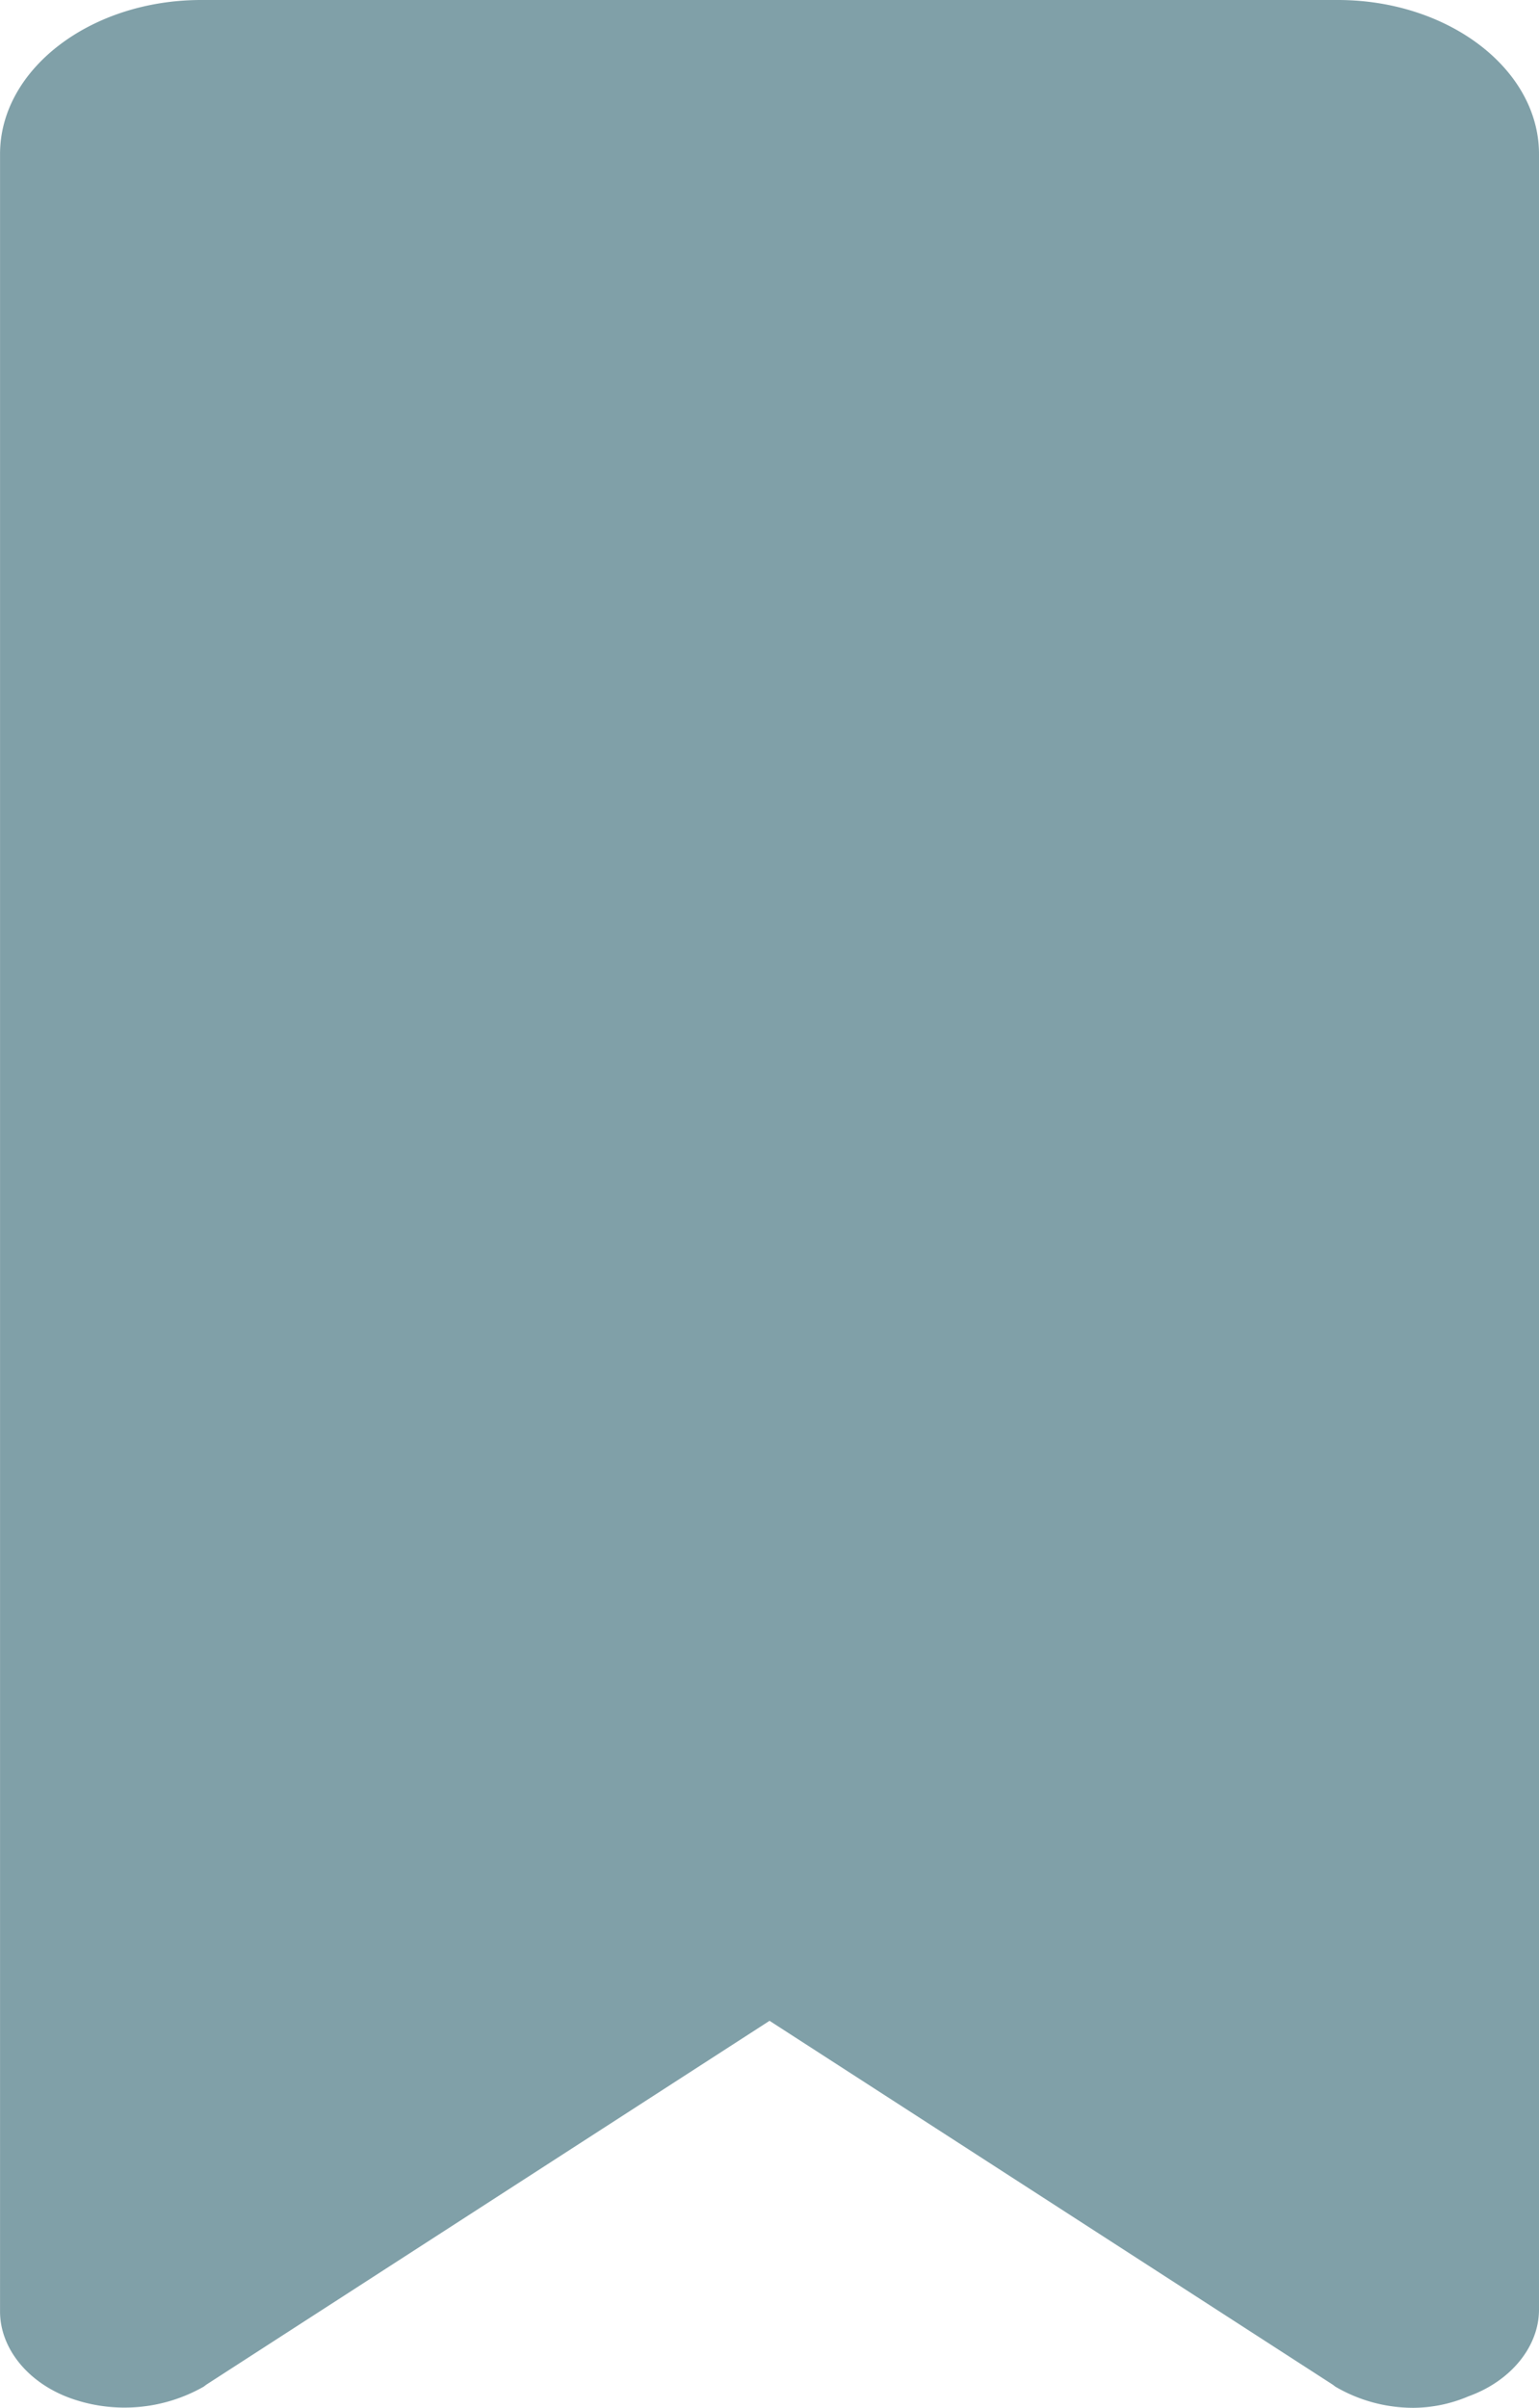 <svg xmlns="http://www.w3.org/2000/svg" width="140" height="219" viewBox="0 0 140 219">
  <path id="Path_582" data-name="Path 582" d="M177,0H73.6C63.531,0,55.3,6.3,55.3,14.01V210.244c0,3.327,2.516,6.479,6.405,7.88a14.57,14.57,0,0,0,12.124-1.051l.229-.175L125.3,183.8l51.242,33.1.229.175A14.058,14.058,0,0,0,183.858,219a12.972,12.972,0,0,0,5.033-1.051c3.889-1.4,6.405-4.553,6.405-7.88V14.01C195.3,6.3,187.061,0,177,0Z" transform="translate(-55.296)" fill="#80a0a8"/>
</svg>
